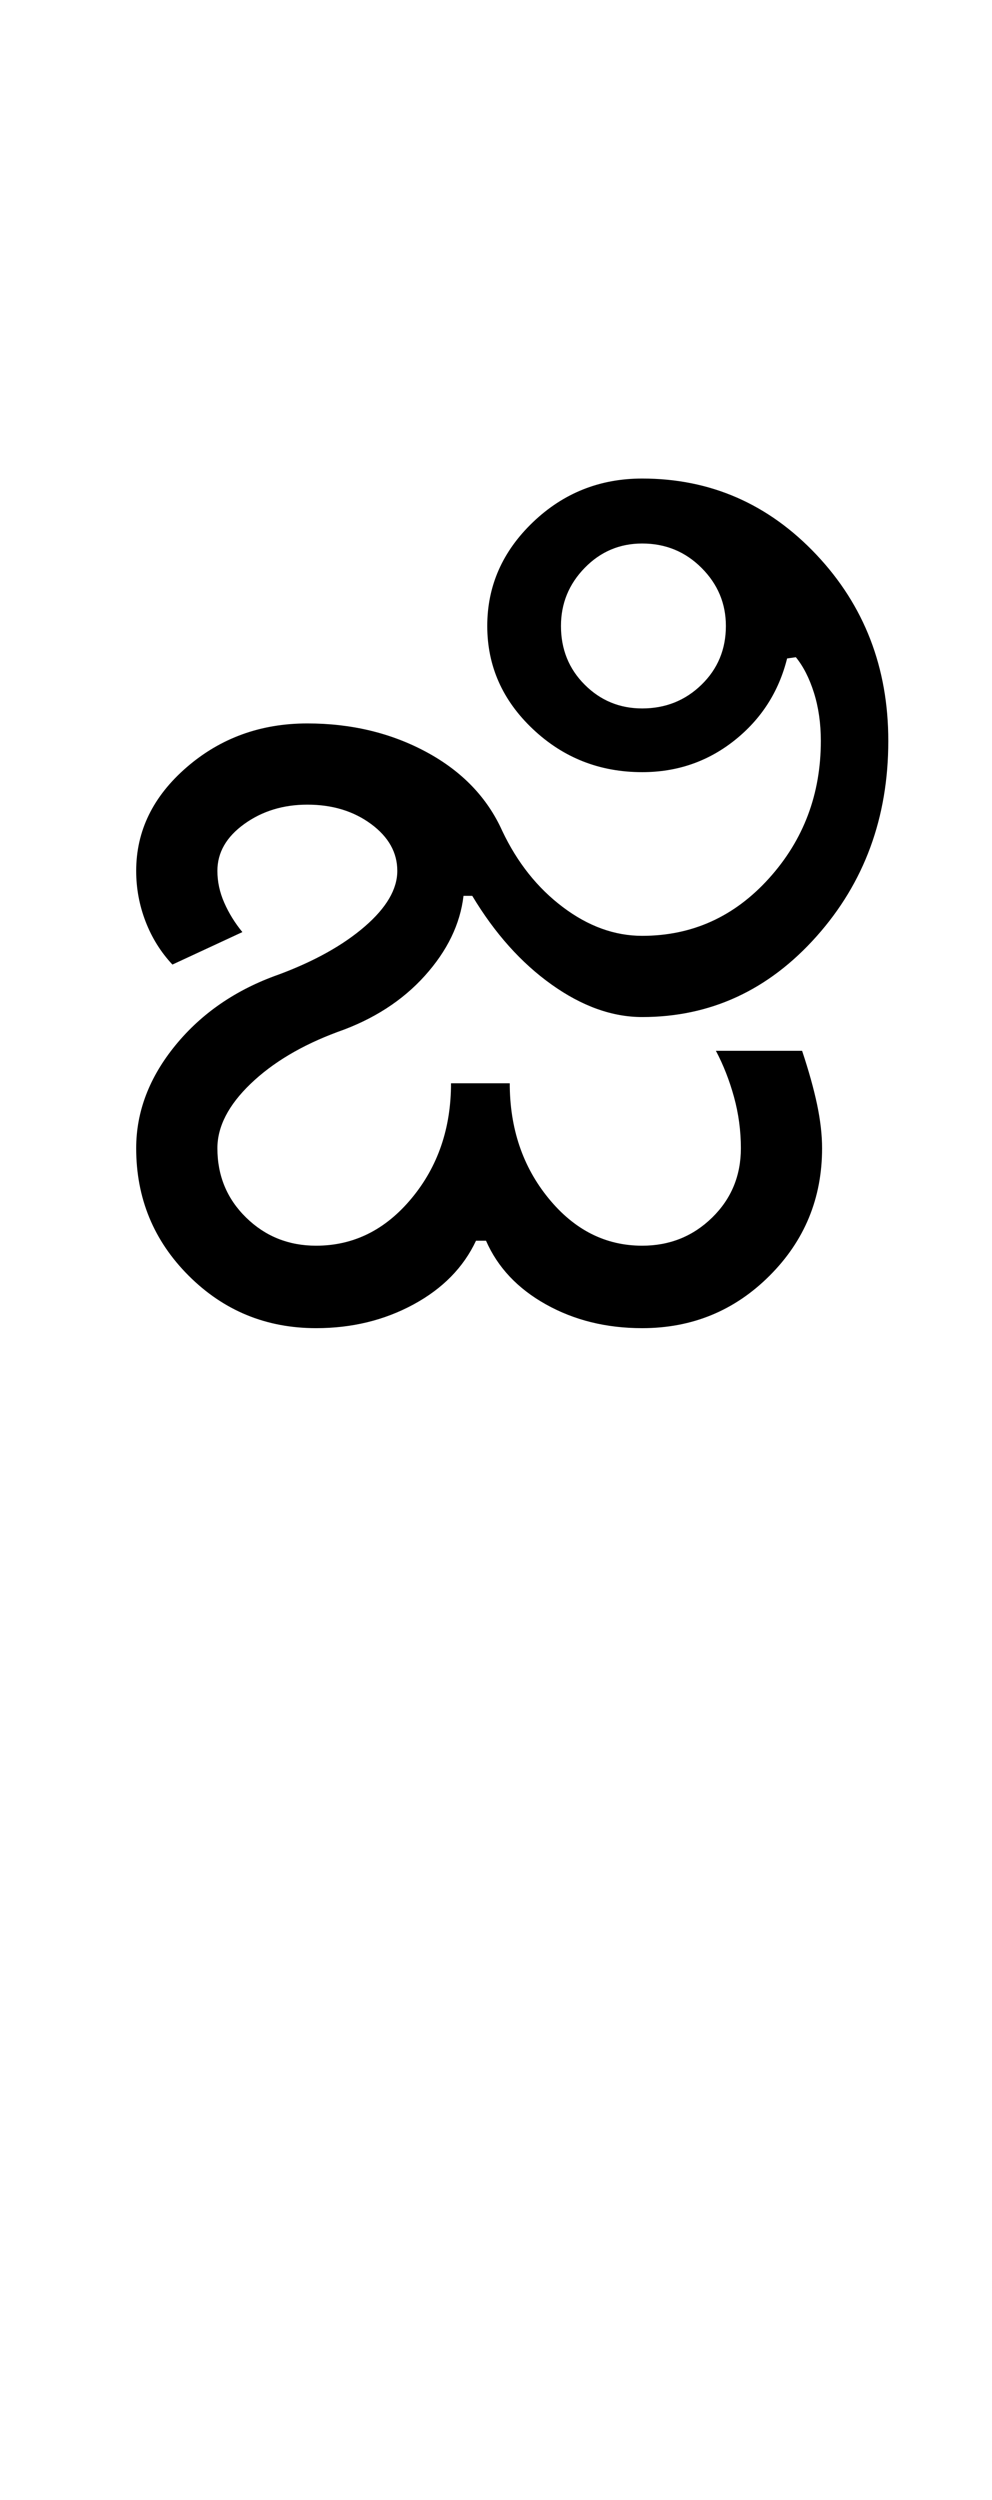 <?xml version="1.0" encoding="UTF-8"?>
<svg xmlns="http://www.w3.org/2000/svg" xmlns:xlink="http://www.w3.org/1999/xlink" width="198.5pt" height="500.25pt" viewBox="0 0 198.5 500.25" version="1.1">
<defs>
<g>
<symbol overflow="visible" id="glyph0-0">
<path style="stroke:none;" d="M 8.5 0 L 8.5 -170.5 L 76.5 -170.5 L 76.5 0 Z M 17 -8.5 L 68 -8.5 L 68 -162 L 17 -162 Z M 17 -8.5 "/>
</symbol>
<symbol overflow="visible" id="glyph0-1">
<path style="stroke:none;" d="M 11.25 -36 C 11.25 -43.332 13.875 -50.207 19.125 -56.625 C 24.375 -63.039 31.25 -67.75 39.75 -70.75 C 46.914 -73.414 52.664 -76.625 57 -80.375 C 61.332 -84.125 63.5 -87.832 63.5 -91.5 C 63.5 -95.164 61.75 -98.289 58.25 -100.875 C 54.75 -103.457 50.5 -104.75 45.5 -104.75 C 40.664 -104.75 36.457 -103.457 32.875 -100.875 C 29.289 -98.289 27.5 -95.164 27.5 -91.5 C 27.5 -89.332 27.957 -87.207 28.875 -85.125 C 29.789 -83.039 31 -81.082 32.5 -79.25 L 18.5 -72.75 C 16.164 -75.25 14.375 -78.125 13.125 -81.375 C 11.875 -84.625 11.25 -88 11.25 -91.5 C 11.25 -99.5 14.625 -106.414 21.375 -112.25 C 28.125 -118.082 36.164 -121 45.5 -121 C 54.332 -121 62.289 -119.082 69.375 -115.25 C 76.457 -111.414 81.5 -106.164 84.5 -99.5 C 87.5 -93.164 91.539 -88.082 96.625 -84.25 C 101.707 -80.414 107 -78.5 112.5 -78.5 C 122.5 -78.5 130.957 -82.332 137.875 -90 C 144.789 -97.664 148.25 -106.832 148.25 -117.5 C 148.25 -121 147.789 -124.207 146.875 -127.125 C 145.957 -130.039 144.75 -132.414 143.25 -134.25 L 141.5 -134 C 139.832 -127.332 136.332 -121.875 131 -117.625 C 125.664 -113.375 119.5 -111.25 112.5 -111.25 C 104 -111.25 96.707 -114.125 90.625 -119.875 C 84.539 -125.625 81.5 -132.5 81.5 -140.5 C 81.5 -148.5 84.539 -155.414 90.625 -161.25 C 96.707 -167.082 104 -170 112.5 -170 C 126.164 -170 137.789 -164.914 147.375 -154.75 C 156.957 -144.582 161.75 -132.164 161.75 -117.5 C 161.75 -102.164 156.957 -89.125 147.375 -78.375 C 137.789 -67.625 126.164 -62.25 112.5 -62.25 C 106.5 -62.25 100.457 -64.414 94.375 -68.75 C 88.289 -73.082 83 -79 78.5 -86.5 L 76.75 -86.5 C 76.082 -80.832 73.5 -75.5 69 -70.5 C 64.5 -65.5 58.664 -61.75 51.5 -59.25 C 44.332 -56.582 38.539 -53.125 34.125 -48.875 C 29.707 -44.625 27.5 -40.332 27.5 -36 C 27.5 -30.5 29.414 -25.875 33.25 -22.125 C 37.082 -18.375 41.75 -16.5 47.25 -16.5 C 54.75 -16.5 61.125 -19.664 66.375 -26 C 71.625 -32.332 74.25 -40 74.25 -49 L 86 -49 C 86 -40 88.582 -32.332 93.75 -26 C 98.914 -19.664 105.164 -16.5 112.5 -16.5 C 118 -16.5 122.664 -18.375 126.5 -22.125 C 130.332 -25.875 132.25 -30.5 132.25 -36 C 132.25 -39.5 131.789 -42.914 130.875 -46.25 C 129.957 -49.582 128.75 -52.664 127.25 -55.5 L 144.5 -55.5 C 145.832 -51.5 146.832 -47.914 147.5 -44.75 C 148.164 -41.582 148.5 -38.664 148.5 -36 C 148.5 -26 145 -17.5 138 -10.5 C 131 -3.5 122.5 0 112.5 0 C 105.332 0 98.914 -1.582 93.25 -4.75 C 87.582 -7.914 83.582 -12.164 81.25 -17.5 L 79.25 -17.5 C 76.75 -12.164 72.582 -7.914 66.75 -4.75 C 60.914 -1.582 54.414 0 47.25 0 C 37.25 0 28.75 -3.5 21.75 -10.5 C 14.75 -17.5 11.25 -26 11.25 -36 Z M 96.25 -140.5 C 96.25 -135.832 97.832 -131.914 101 -128.75 C 104.164 -125.582 108 -124 112.5 -124 C 117.164 -124 121.125 -125.582 124.375 -128.75 C 127.625 -131.914 129.25 -135.832 129.25 -140.5 C 129.25 -145 127.625 -148.875 124.375 -152.125 C 121.125 -155.375 117.164 -157 112.5 -157 C 108 -157 104.164 -155.375 101 -152.125 C 97.832 -148.875 96.25 -145 96.25 -140.5 Z M 96.25 -140.5 "/>
</symbol>
</g>
</defs>
<g id="surface1">
<rect x="0" y="0" width="198.5" height="500.25" style="fill:rgb(100%,100%,100%);fill-opacity:1;stroke:none;"/>
<g style="fill:rgb(0%,0%,0%);fill-opacity:1;">
  <use xlink:href="#glyph0-1" x="16" y="265.75"/>
</g>
</g>
</svg>
